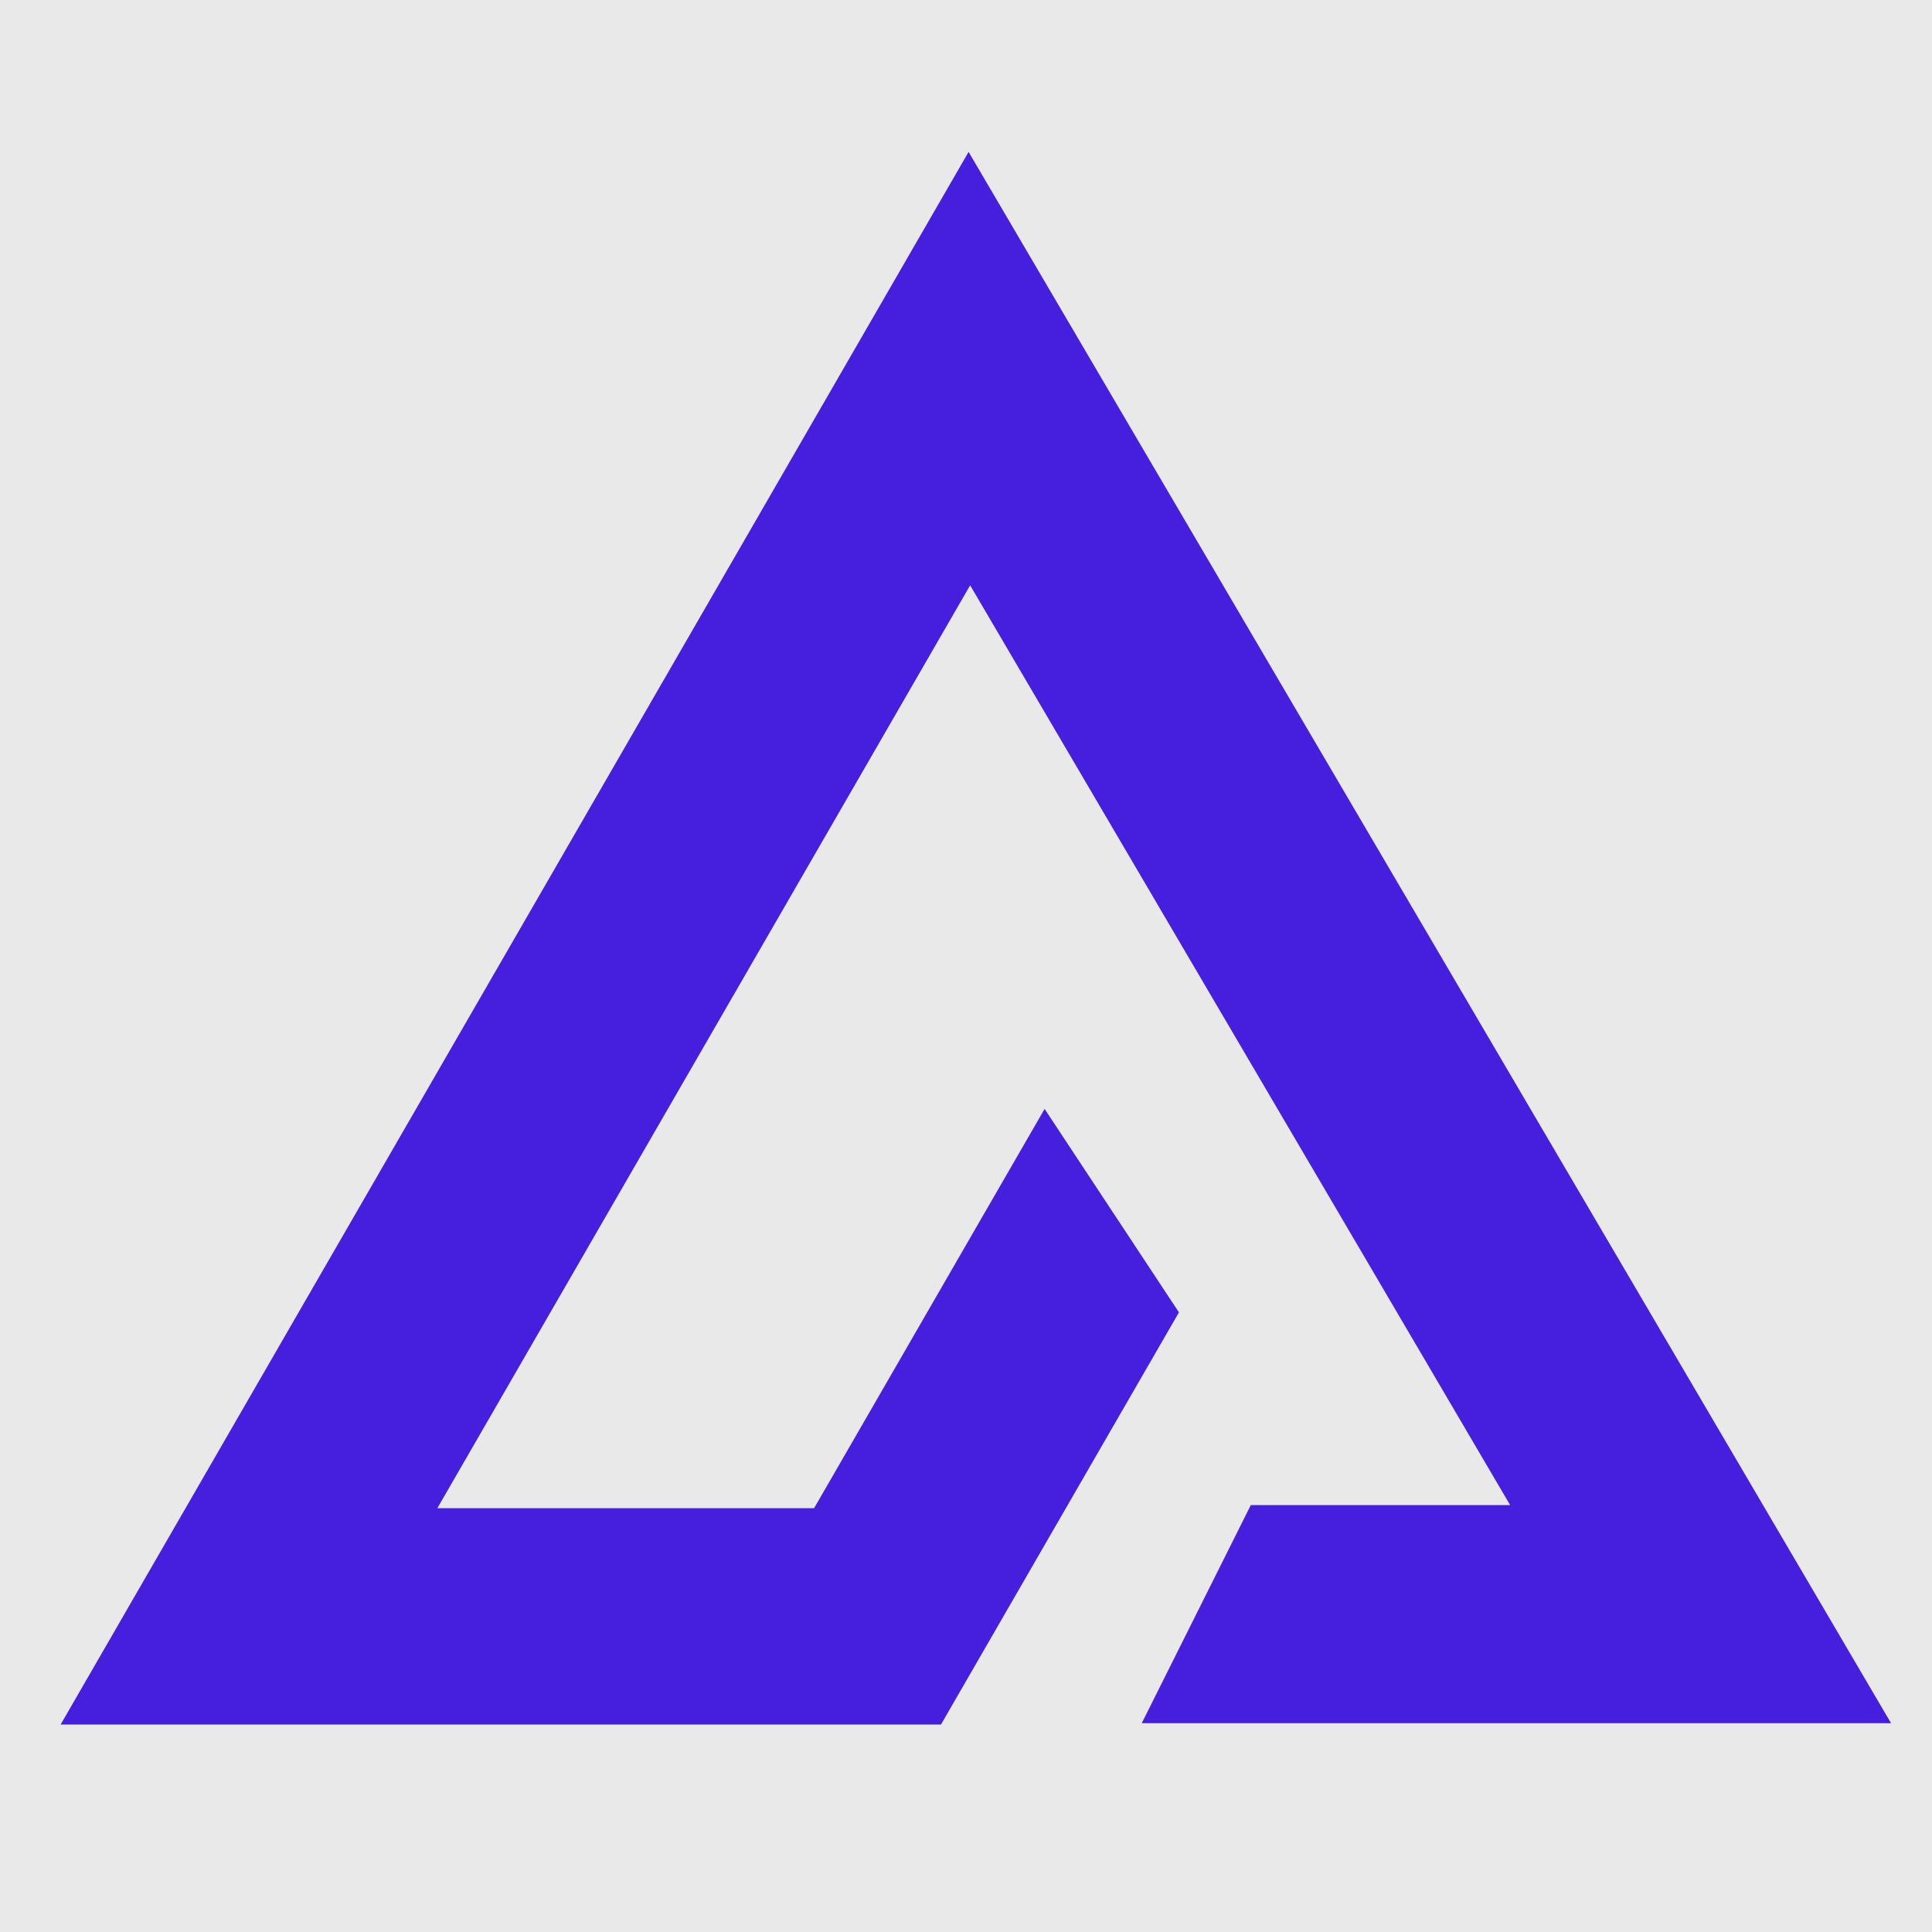 <svg xmlns="http://www.w3.org/2000/svg" xmlns:xlink="http://www.w3.org/1999/xlink" width="500" zoomAndPan="magnify" viewBox="0 0 375 375" height="500" preserveAspectRatio="xMidYMid meet" version="1.0"><defs><clipPath id="f1bd72a96d"><path d="M 11.23 29.484 L 367.48 29.484 L 367.48 334.734 L 11.23 334.734 Z M 11.23 29.484 " clip-rule="nonzero"/></clipPath></defs><rect x="-37.5" width="450" fill="#ffffff" y="-37.5" height="450" fill-opacity="1"/><rect x="-37.5" width="450" fill="#eae9e9" y="-37.5" height="450" fill-opacity="1"/><g clip-path="url(#f1bd72a96d)"><path fill="#451fdd" d="M 188.004 29.484 L 11.578 335.062 L 182.453 335.062 L 228.832 254.73 L 202.758 215.238 L 192.176 233.566 L 158.016 292.738 L 84.891 292.738 L 188.305 113.609 L 293.121 292.145 L 242.773 292.145 L 221.609 334.473 L 367.055 334.473 Z M 188.004 29.484 " fill-opacity="1" fill-rule="nonzero"/></g></svg>